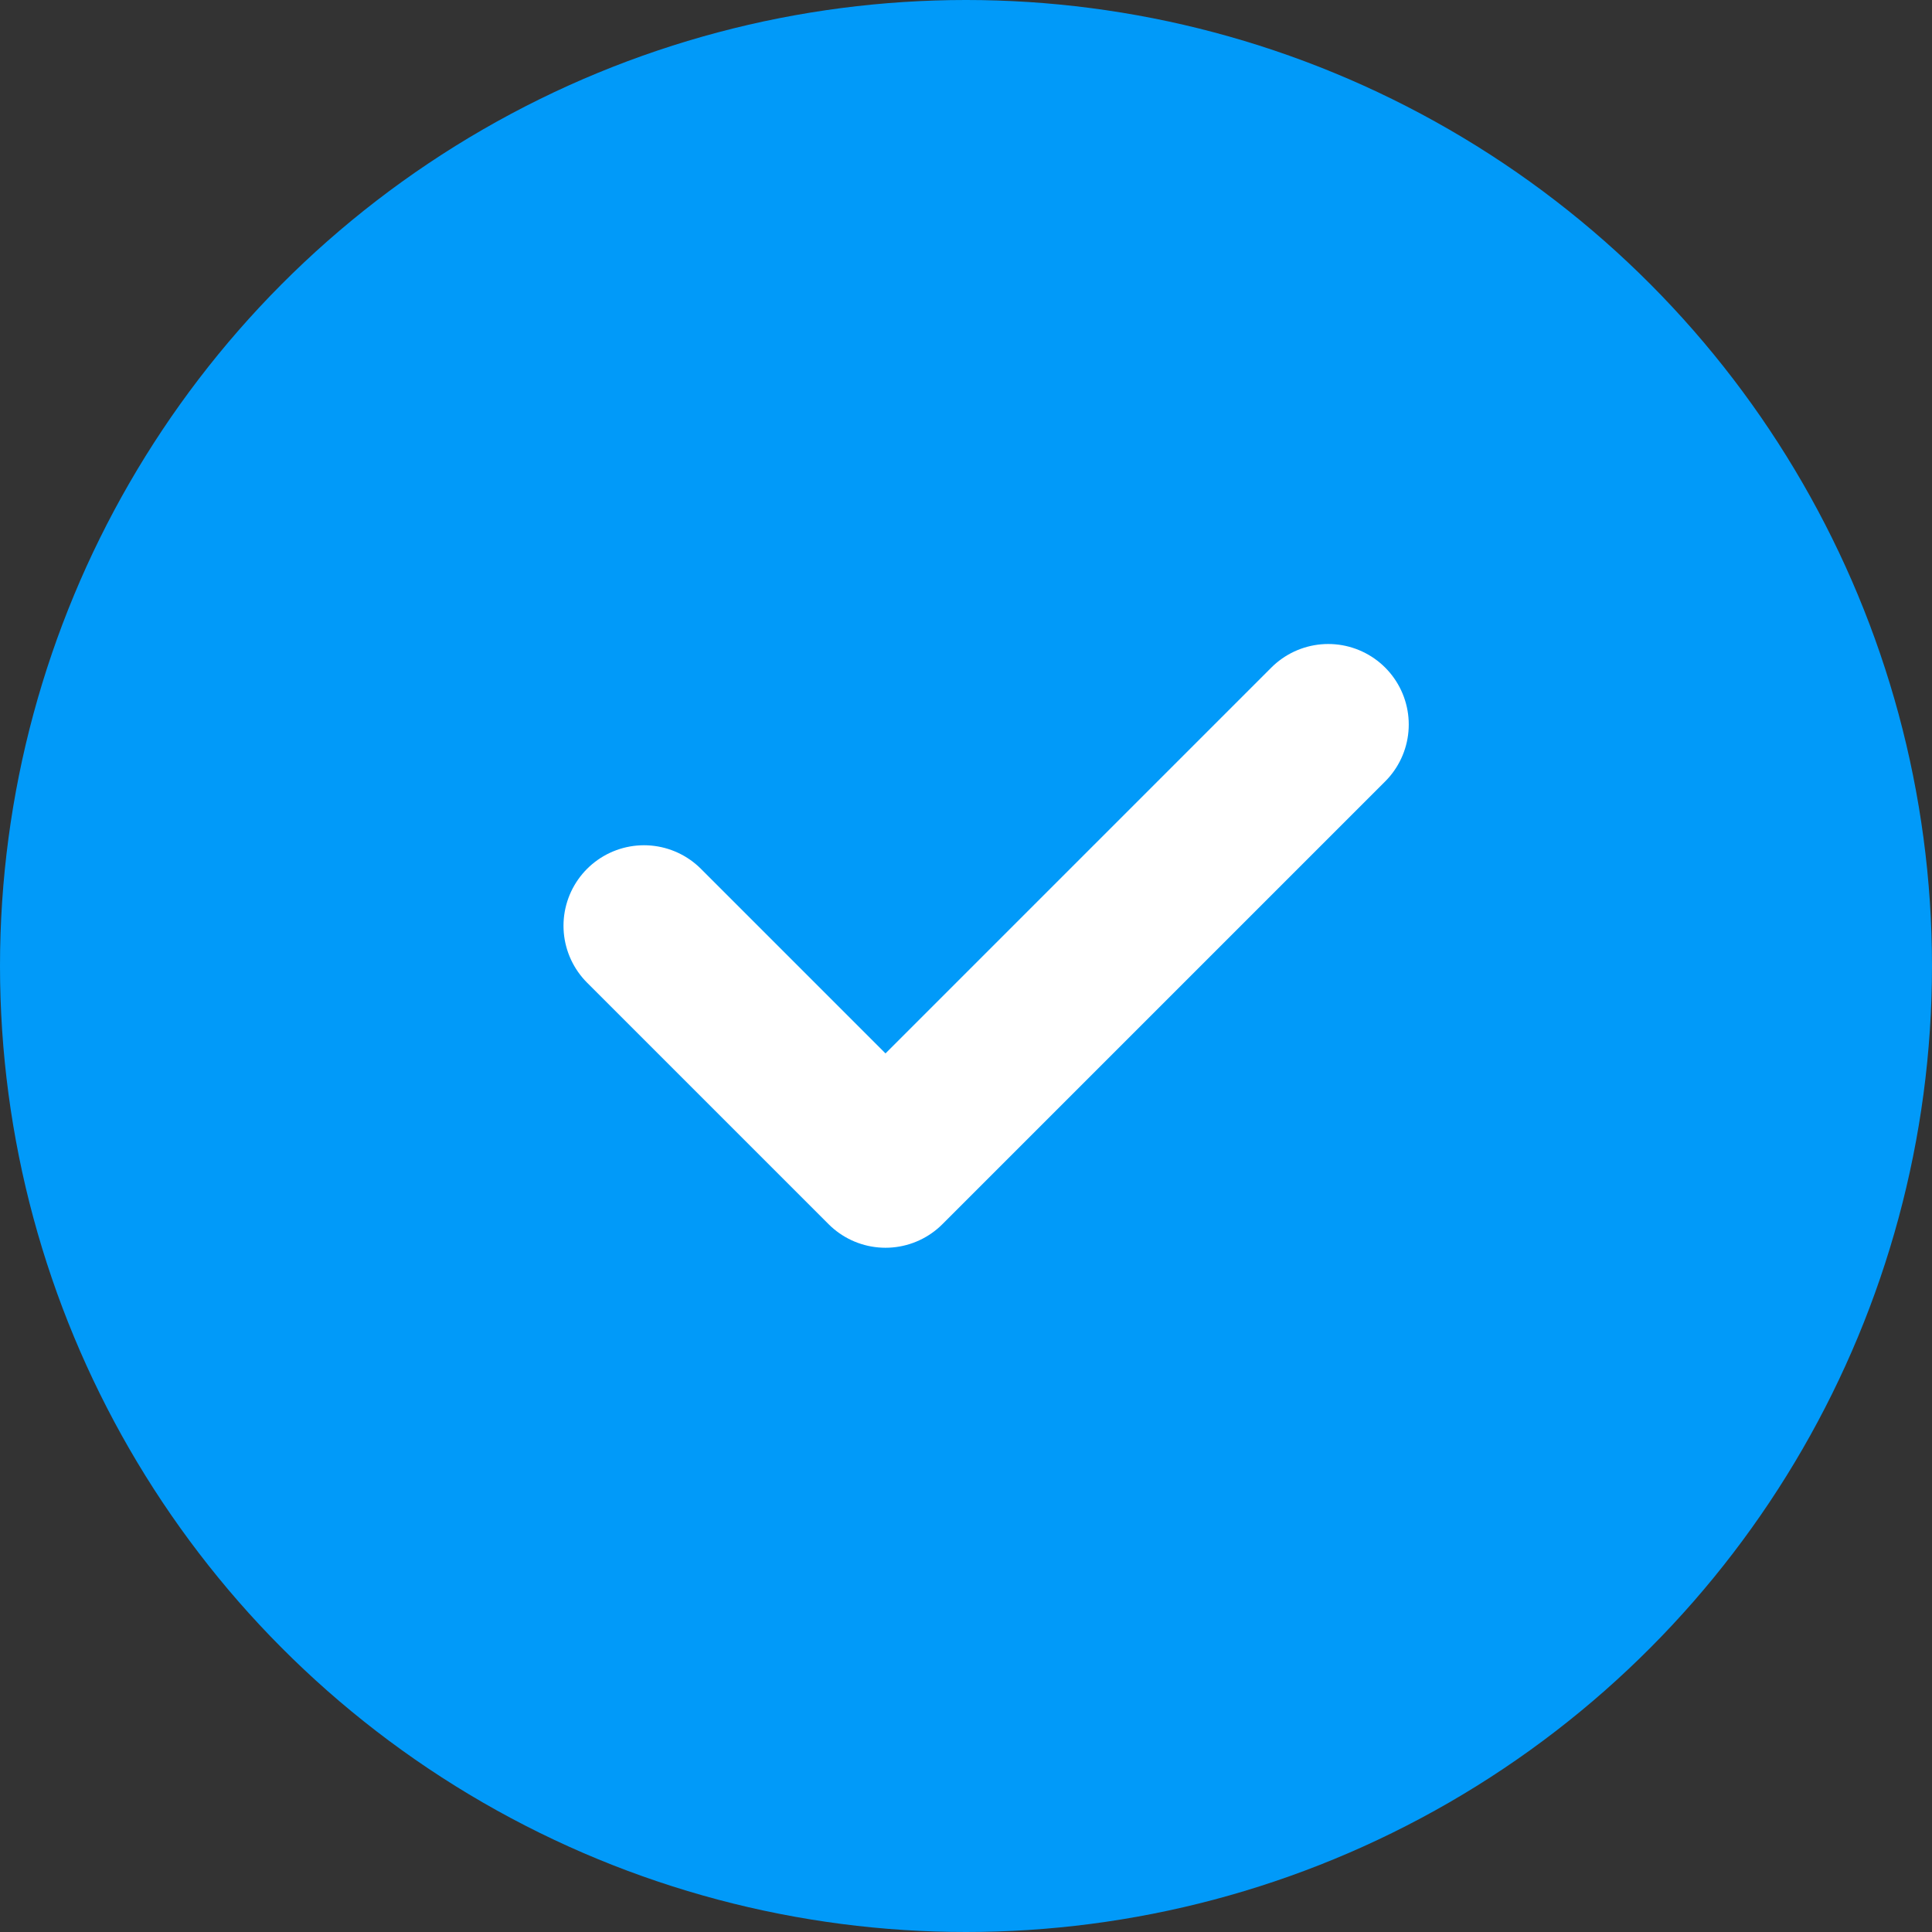 <svg width="24" height="24" viewBox="0 0 24 24" fill="none" xmlns="http://www.w3.org/2000/svg">
<rect x="0" y="0" width="24" height="24" fill="#333333" stroke="none"/>
<circle cx="12" cy="12" r="12" fill="#019AF9"/>
<path d="M8 11.5L11 14.5L16.5 9" stroke="white" stroke-width="2" stroke-linecap="round" stroke-linejoin="round"/>
</svg>
